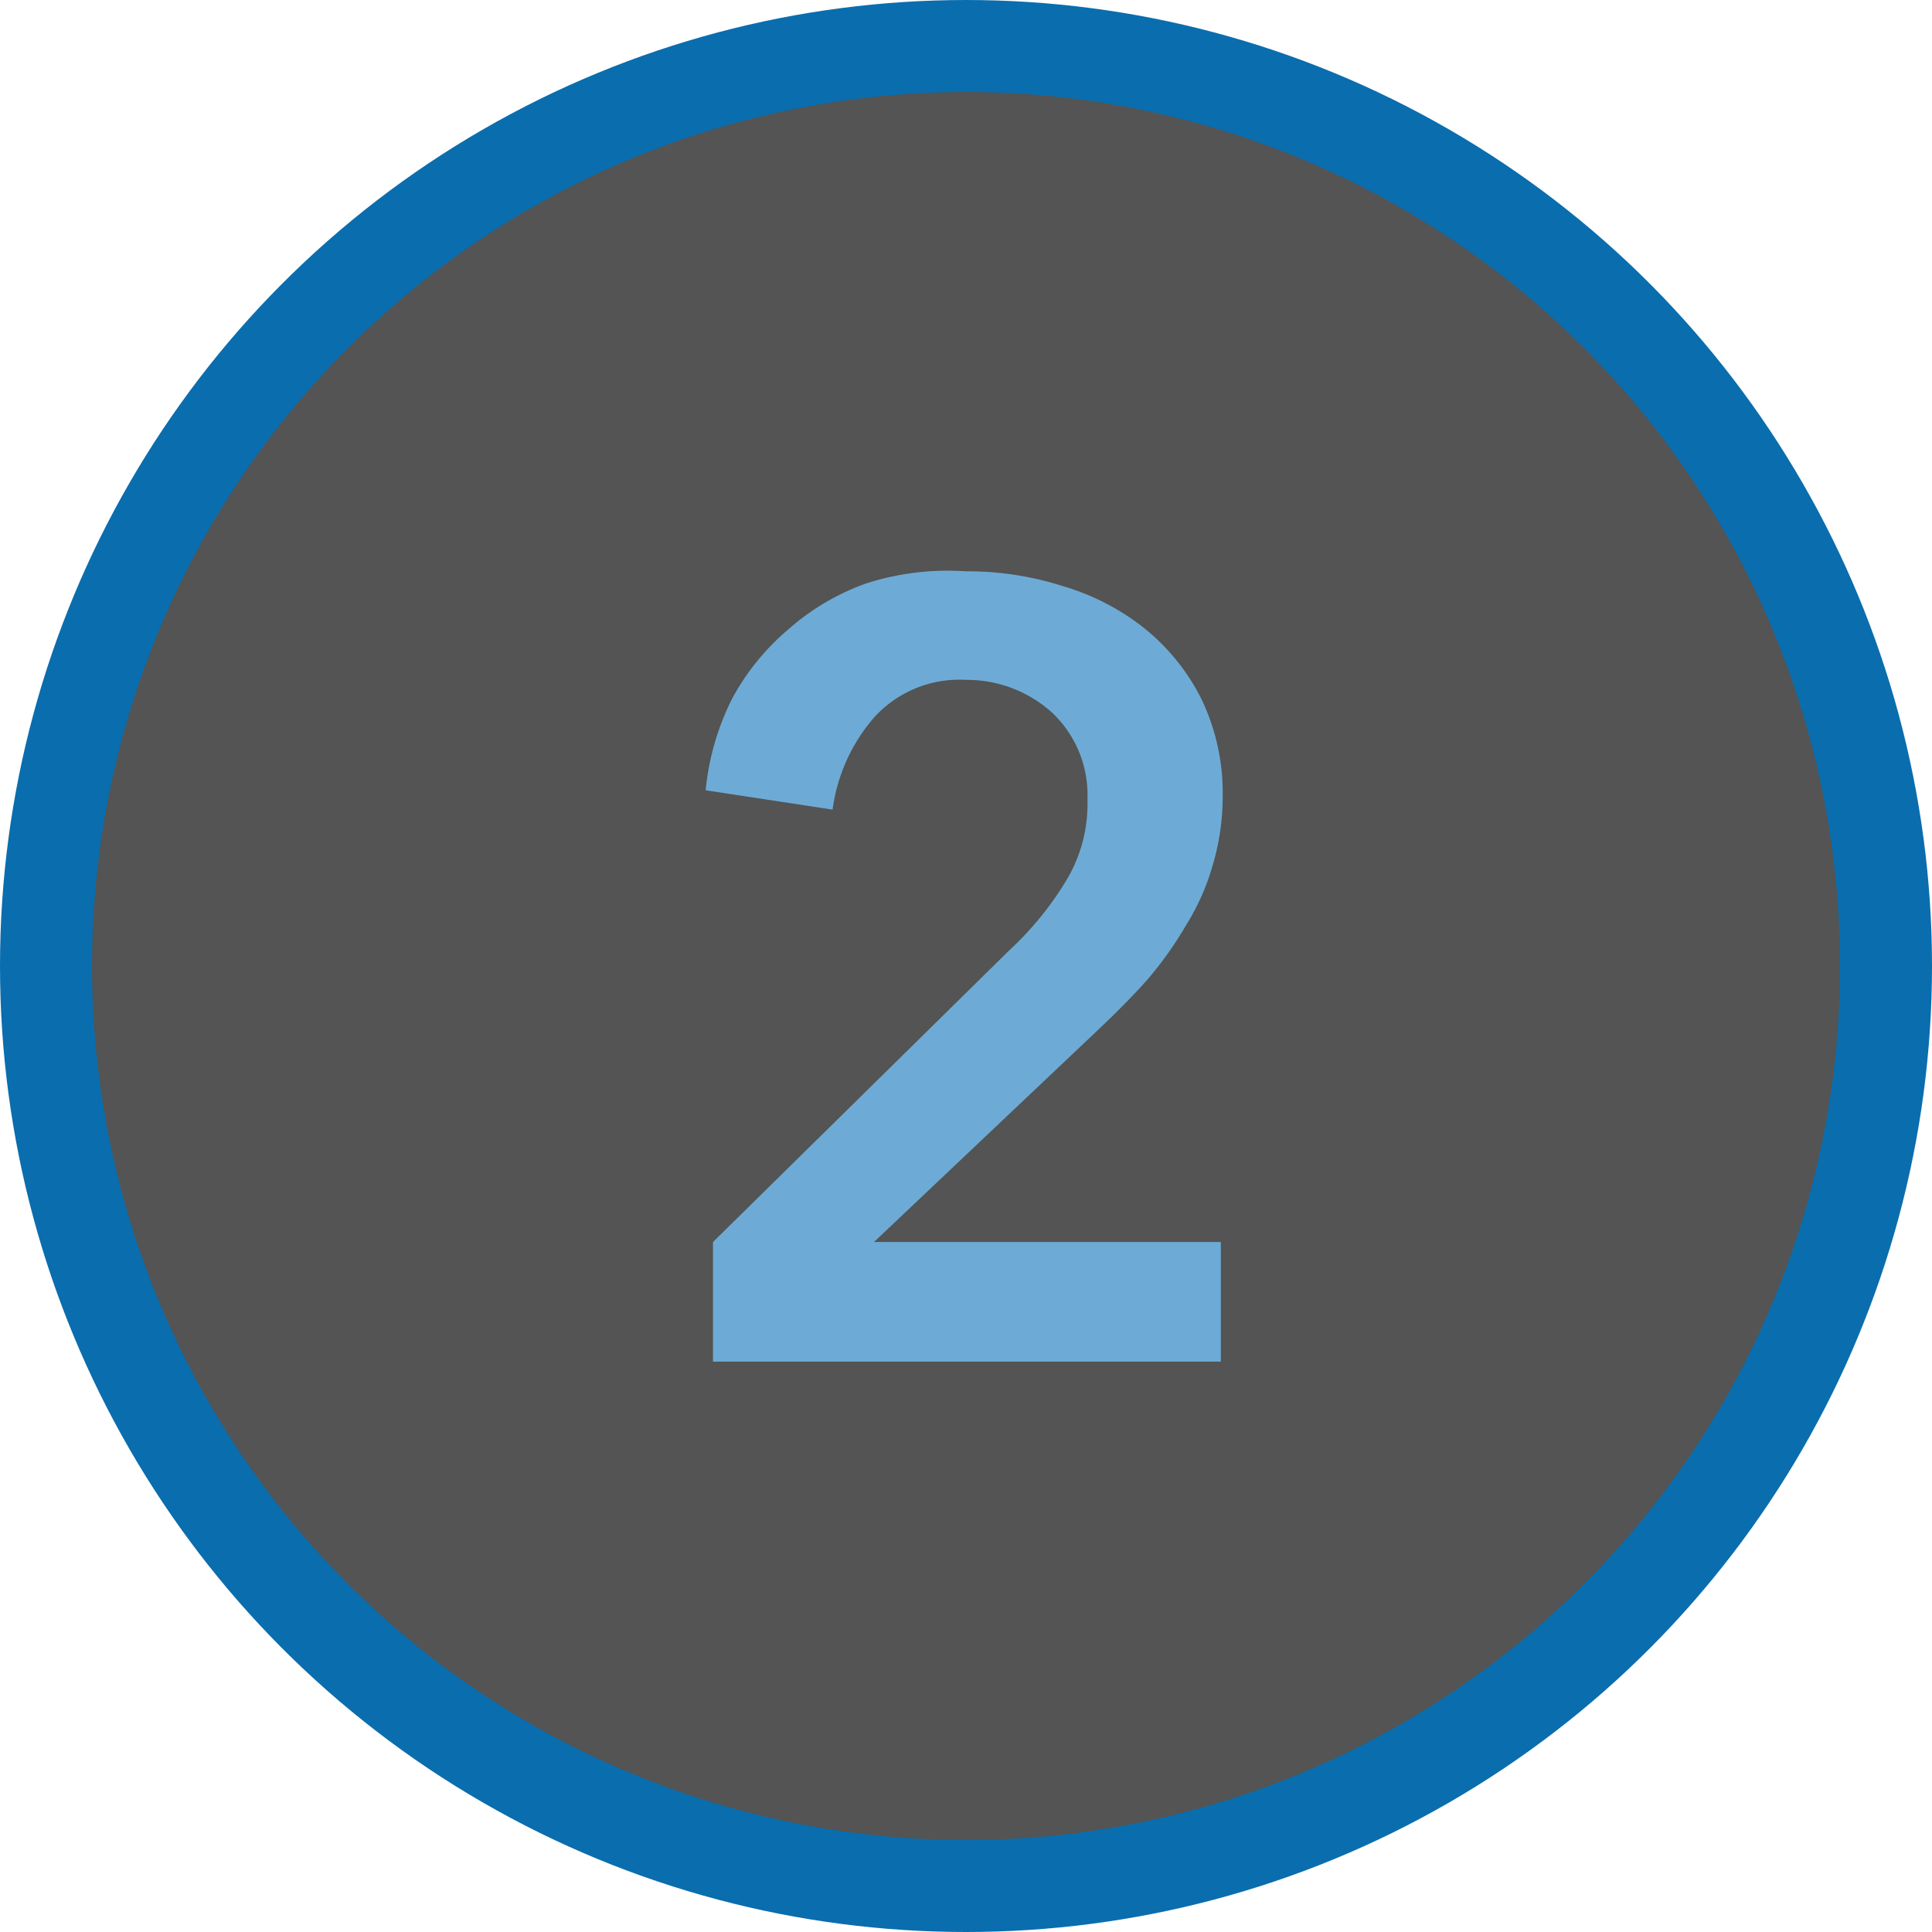 <svg id="Layer_1" data-name="Layer 1" xmlns="http://www.w3.org/2000/svg" viewBox="0 0 21 21"><defs><style>.cls-1{fill:#535453;stroke:#0a6dae;stroke-miterlimit:10;}.cls-2{fill:#6dabd6;}</style></defs><circle class="cls-1" cx="10.5" cy="10.5" r="10"/><path class="cls-2" d="M9.25,15l3.22-3.17a3.51,3.51,0,0,0,.62-.76,1.61,1.61,0,0,0,.23-.88,1.23,1.23,0,0,0-.38-.94A1.38,1.38,0,0,0,12,8.89a1.25,1.25,0,0,0-1,.41,1.91,1.91,0,0,0-.45,1l-1.38-.21a2.82,2.82,0,0,1,.29-1,2.61,2.61,0,0,1,.61-.75,2.58,2.58,0,0,1,.85-.5A2.9,2.9,0,0,1,12,7.71a3.39,3.39,0,0,1,1.05.16,2.6,2.6,0,0,1,.89.46,2.32,2.32,0,0,1,.62.77,2.36,2.36,0,0,1,.23,1.06,2.61,2.61,0,0,1-.11.75,2.53,2.53,0,0,1-.29.65,4,4,0,0,1-.42.59c-.16.18-.34.36-.53.54L11,15h3.77v1.3H9.25Z" transform="translate(-1.5 -1.5)"/></svg>